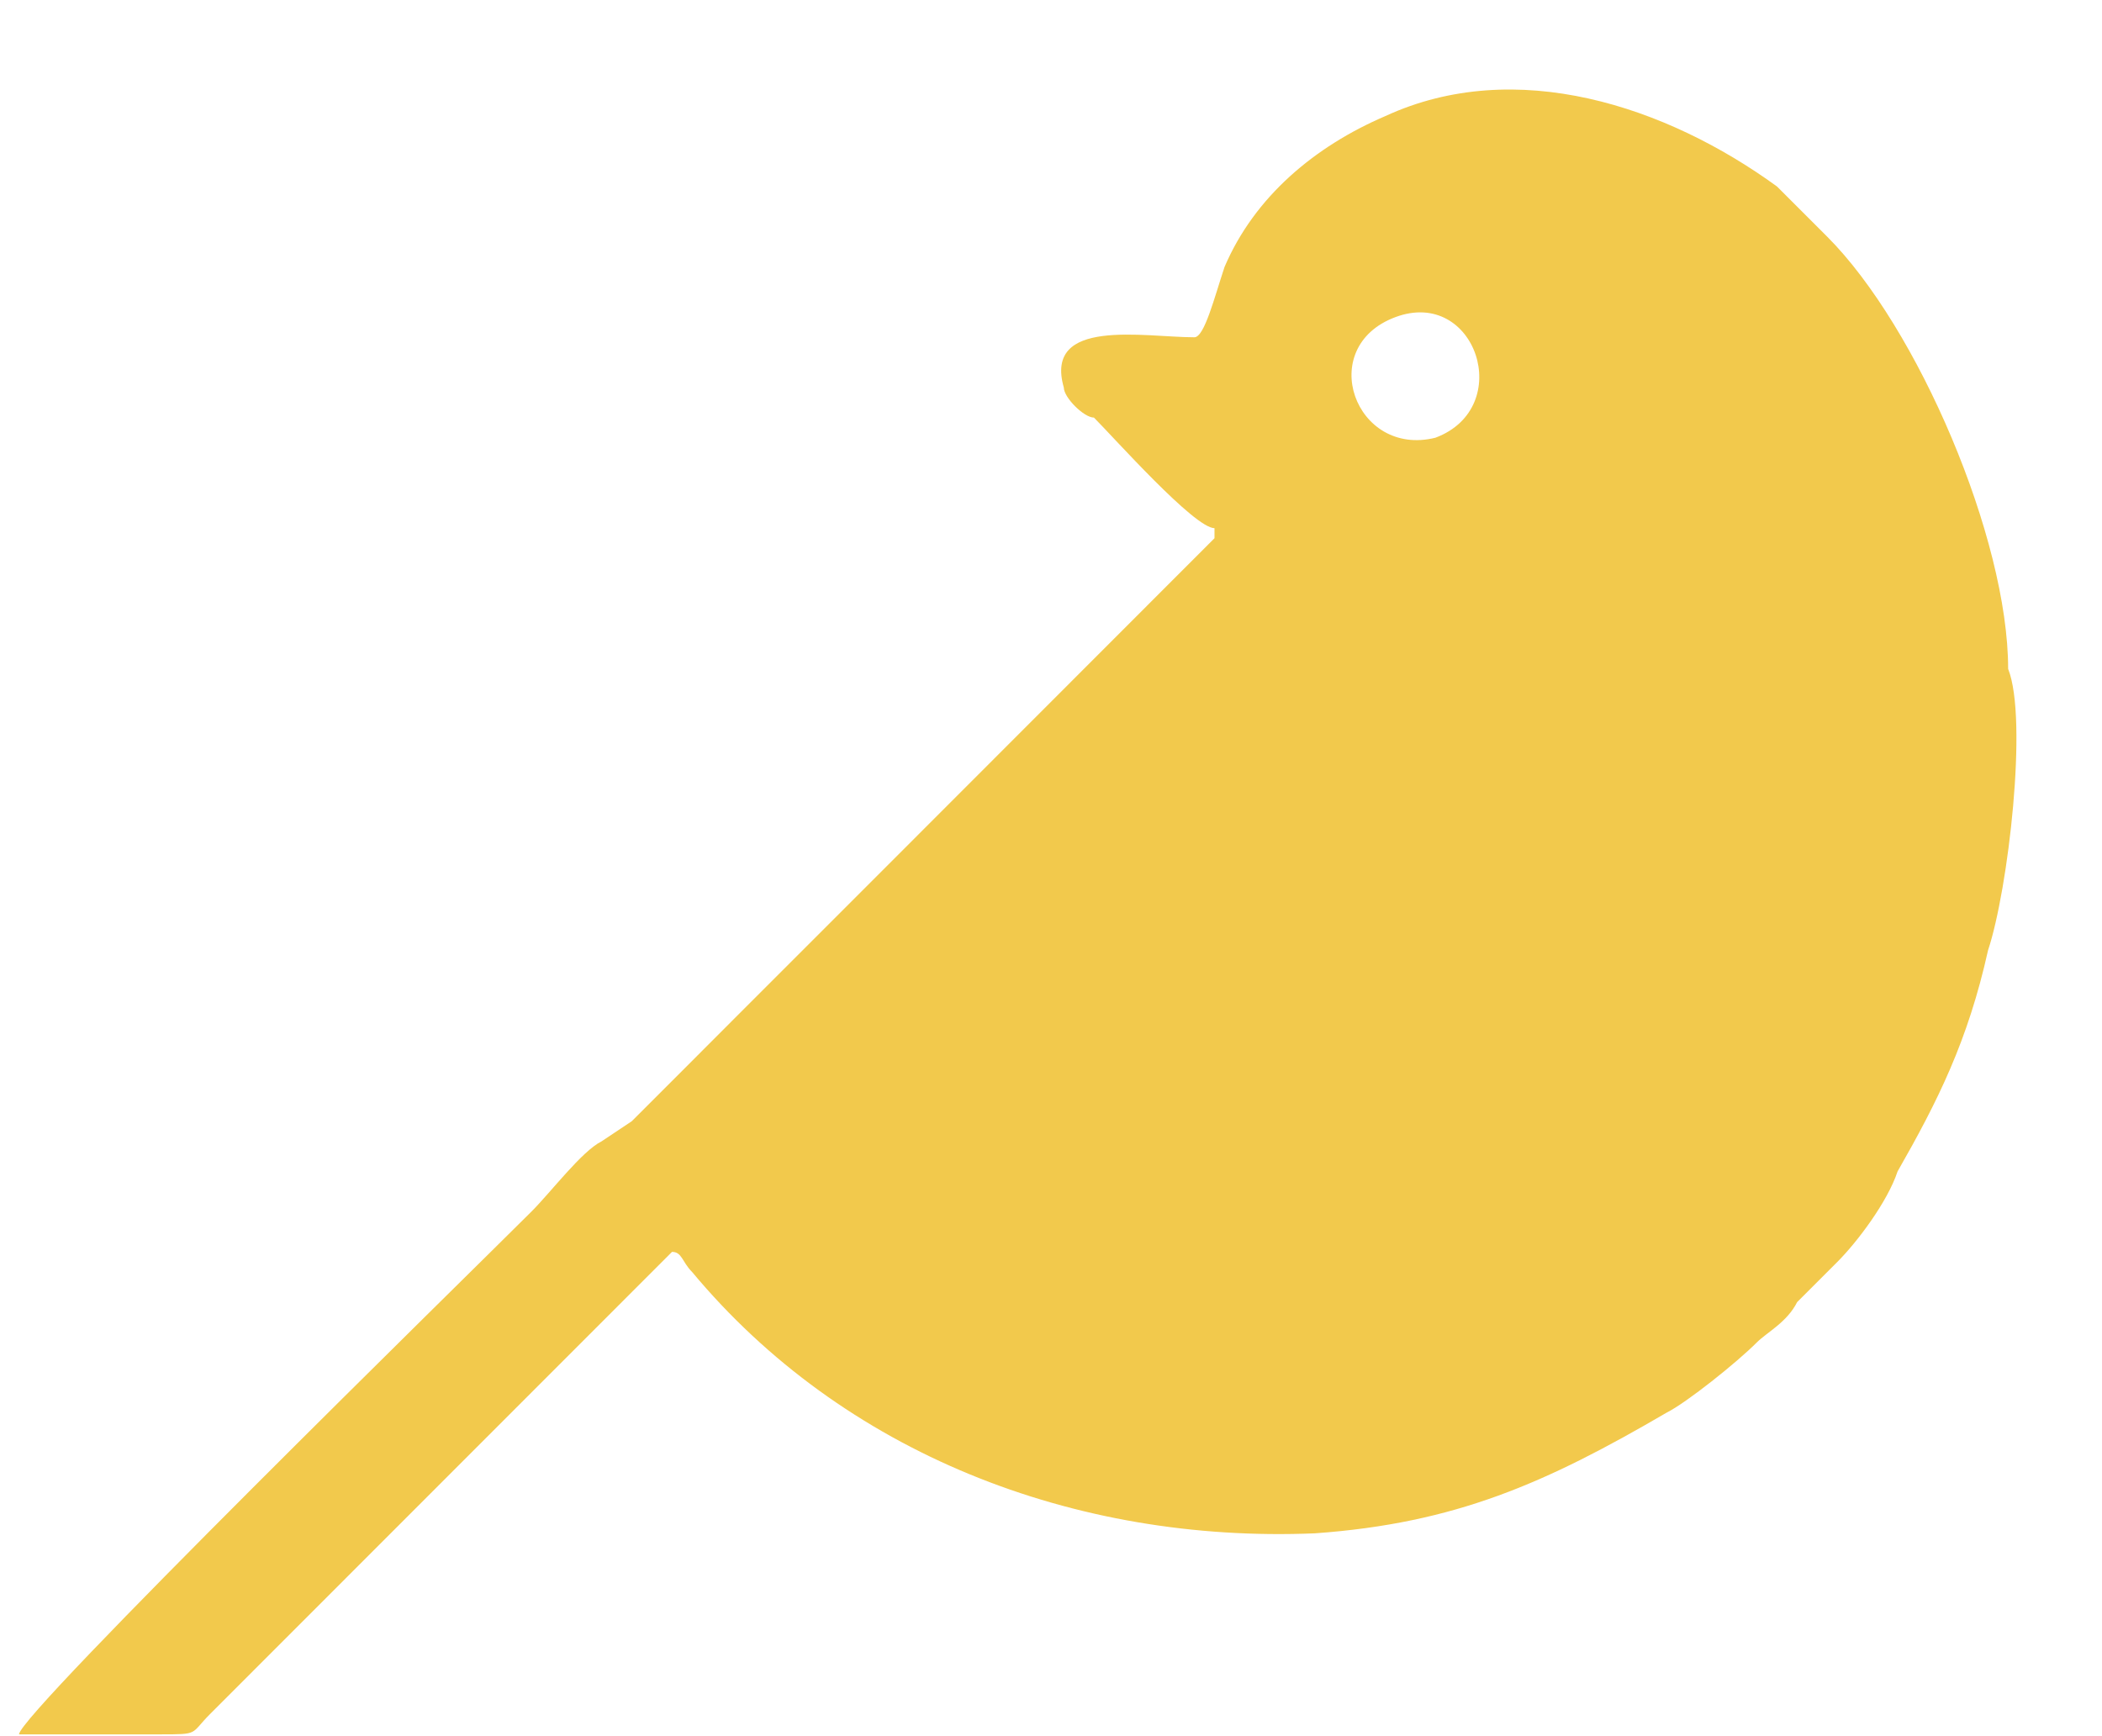 <svg width="23" height="19" viewBox="0 0 23 19" fill="none" xmlns="http://www.w3.org/2000/svg">
<path fill-rule="evenodd" clip-rule="evenodd" d="M15.267 3.471C16.147 3.141 16.586 4.46 15.707 4.79C14.828 5.01 14.388 3.8 15.267 3.471ZM6.583 12.49C6.364 12.6 6.034 13.04 5.814 13.26C5.154 13.92 0.208 18.759 0.208 18.98C0.758 18.98 1.307 18.98 1.747 18.98C2.187 18.98 2.077 18.98 2.297 18.759L7.353 13.7C7.463 13.7 7.463 13.81 7.573 13.92C9.222 15.9 11.75 16.89 14.388 16.78C15.927 16.67 16.916 16.23 18.235 15.46C18.455 15.35 19.005 14.91 19.224 14.69C19.334 14.58 19.554 14.47 19.664 14.25L20.104 13.81C20.324 13.59 20.654 13.15 20.763 12.82C21.203 12.05 21.533 11.39 21.753 10.4C21.973 9.74 22.192 7.87 21.973 7.32C21.973 5.89 20.983 3.581 19.994 2.591C19.774 2.371 19.664 2.261 19.444 2.041C18.235 1.161 16.586 0.611 15.157 1.271C14.388 1.601 13.728 2.151 13.399 2.921C13.289 3.251 13.179 3.691 13.069 3.691C12.519 3.691 11.42 3.471 11.64 4.24C11.64 4.35 11.86 4.57 11.97 4.57C12.19 4.79 13.069 5.78 13.289 5.78V5.89L9.222 9.96L9.112 10.07L8.012 11.17C7.793 11.39 7.573 11.61 7.463 11.72C7.243 11.94 7.023 12.16 6.913 12.27L6.583 12.49Z" fill="#F2C94C"/>
</svg>
